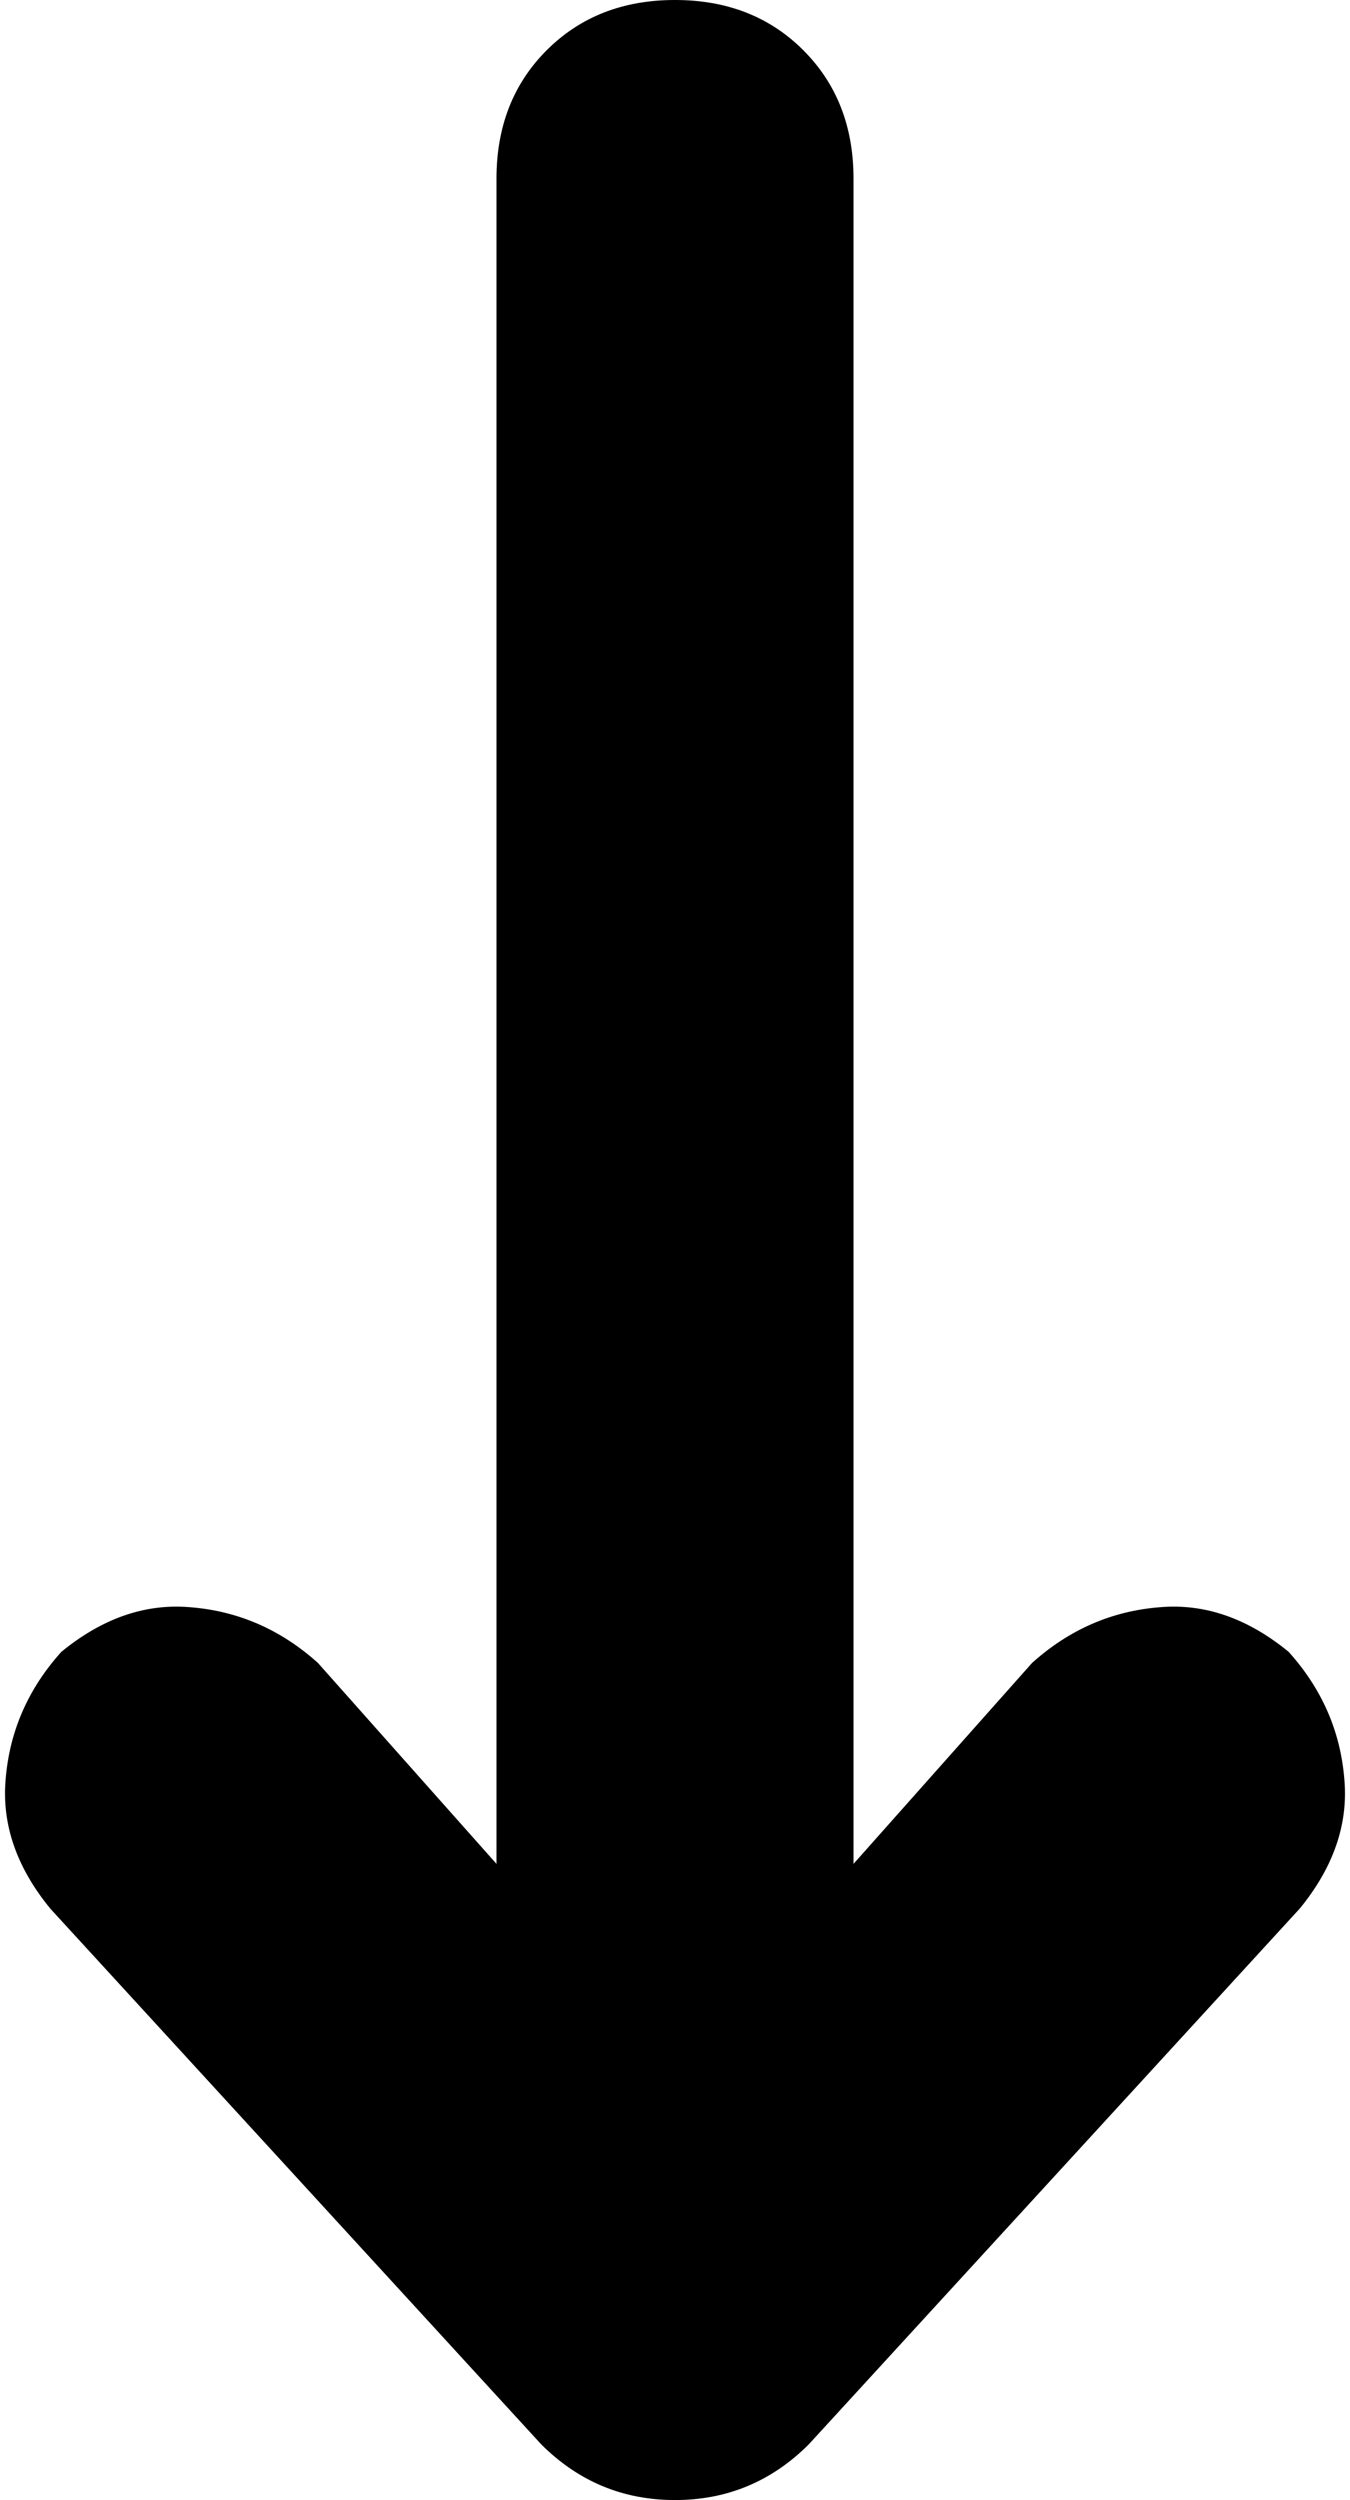 <svg xmlns="http://www.w3.org/2000/svg" viewBox="0 0 242 448">
    <path d="M 121 448 Q 135 448 145 438 L 233 342 Q 242 331 241 319 Q 240 306 231 296 Q 220 287 208 288 Q 195 289 185 298 L 153 334 L 153 32 Q 153 18 144 9 Q 135 0 121 0 Q 107 0 98 9 Q 89 18 89 32 L 89 334 L 57 298 Q 47 289 34 288 Q 22 287 11 296 Q 2 306 1 319 Q 0 331 9 342 L 97 438 Q 107 448 121 448 L 121 448 Z"/>
</svg>

